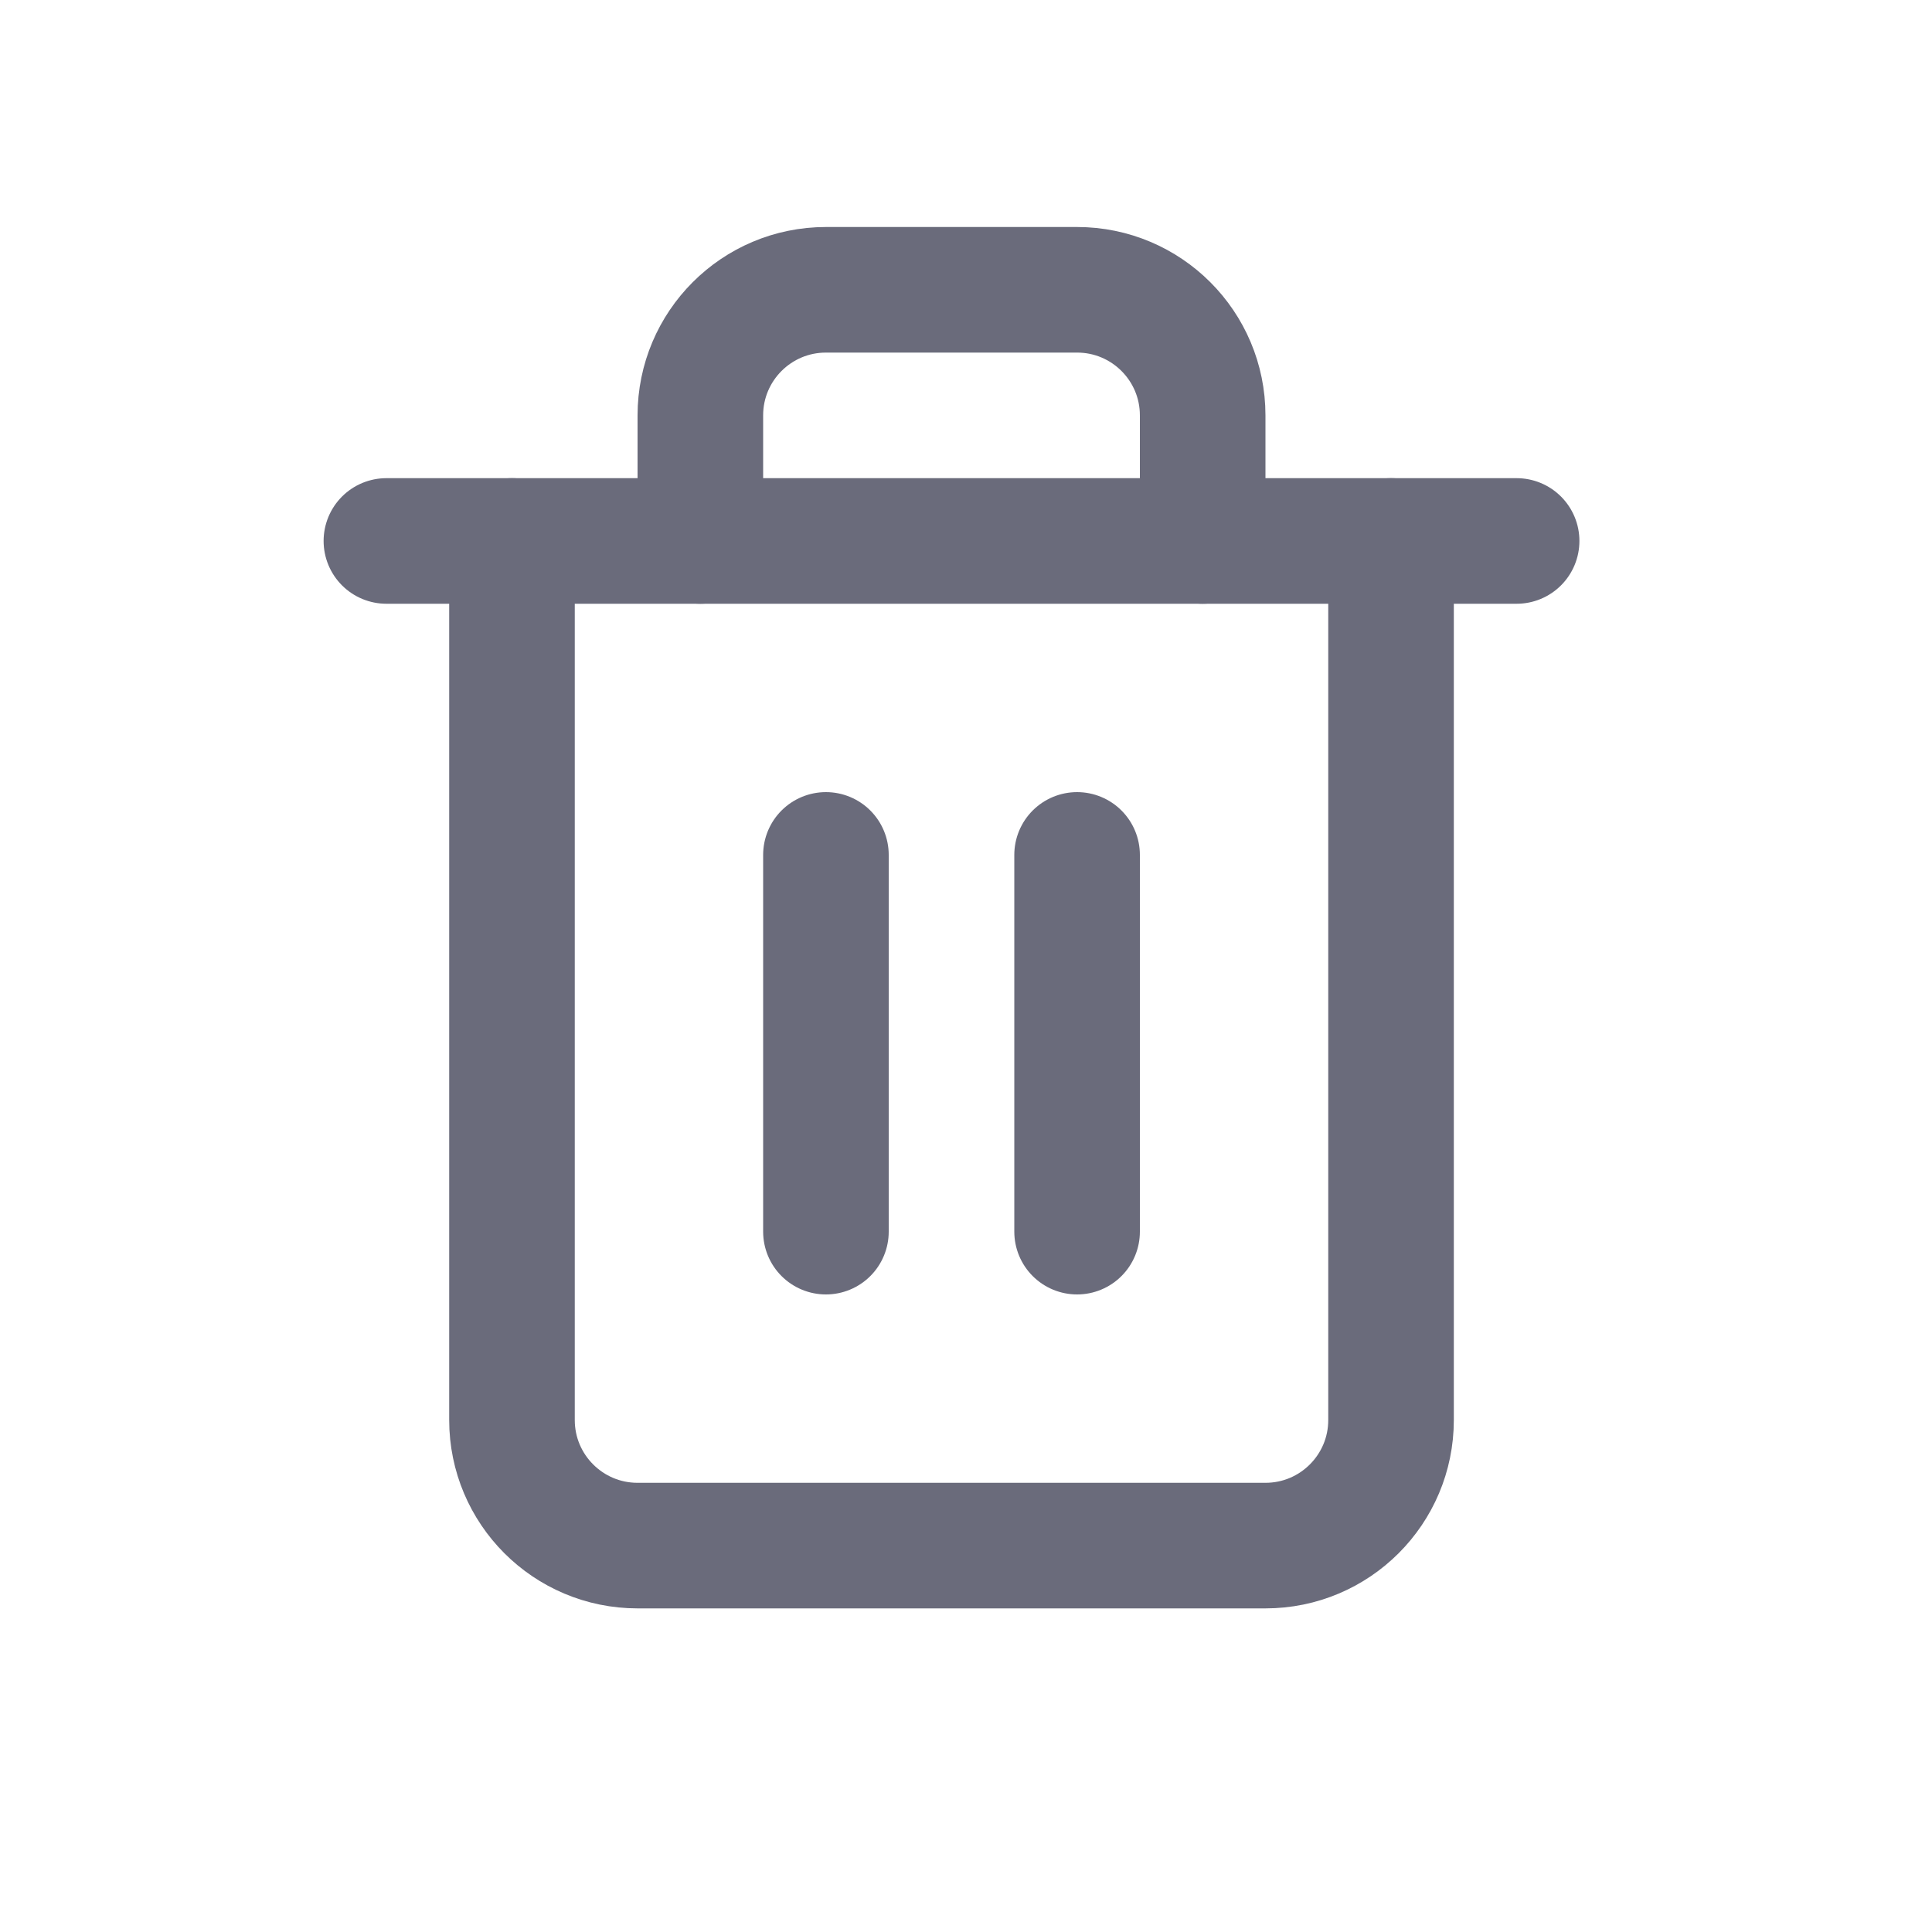 <svg height="20" viewBox="0 0 20 20" width="20" xmlns="http://www.w3.org/2000/svg"><g fill="none" fill-rule="evenodd"><path d="m-260-242h575v484h-575z" fill="#fff"/><g stroke="#6a6b7b" stroke-linecap="round" stroke-linejoin="round" stroke-width="1.3" transform="translate(4 3)"><path d="m0 2.6h1.3 10.4"/><path d="m10.4 2.6v9.1c0 .718-.582 1.3-1.3 1.3h-6.5c-.718 0-1.3-.582-1.3-1.3v-9.1m1.95 0v-1.3c0-.718.582-1.3 1.3-1.3h2.6c.718 0 1.3.582 1.3 1.3v1.3"/><path d="m4.55 5.85v3.9"/><path d="m7.15 5.85v3.9"/></g></g></svg>
